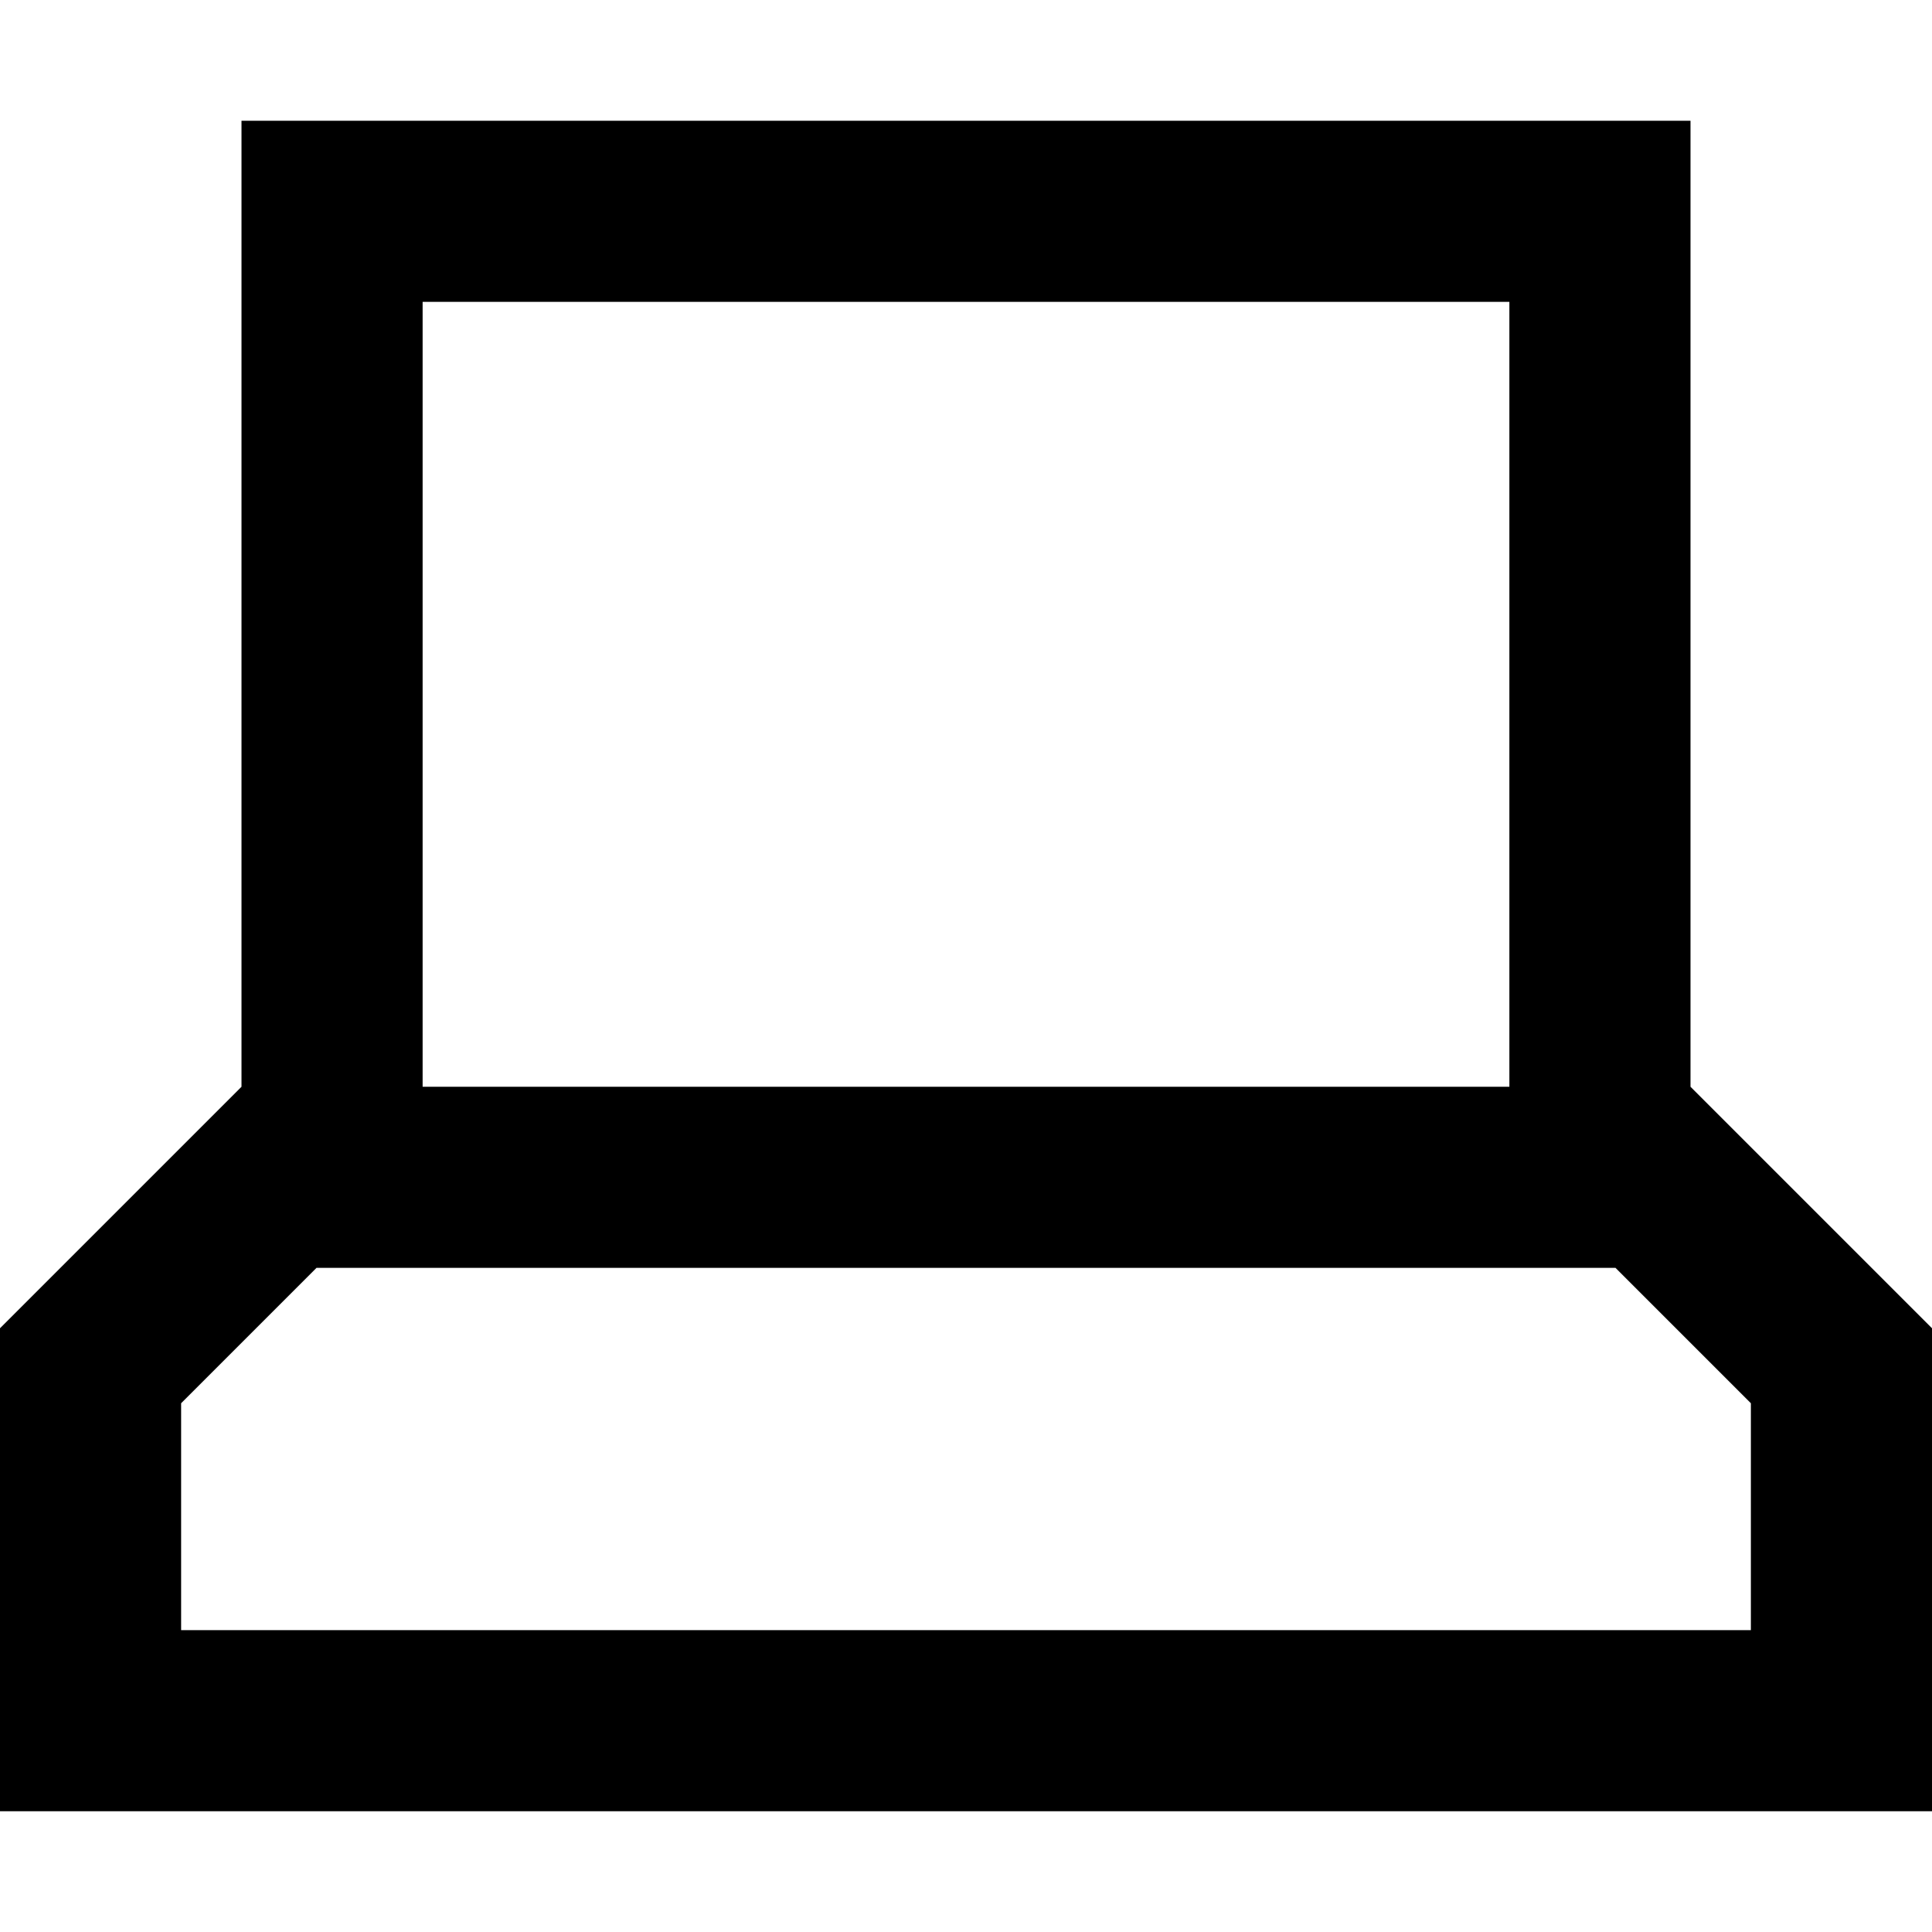 <svg width="16" height="16" viewBox="0 0 16 16" fill="none" xmlns="http://www.w3.org/2000/svg">
<path fill-rule="evenodd" clip-rule="evenodd" d="M2 9V1H14V9L16 11V15H0V11L2 9ZM3.5 2.5H12.5V9H3.5V2.5ZM2.621 10.5L1.5 11.621V13.5H14.5V11.621L13.379 10.5H2.621Z" fill="black"/>
</svg>
